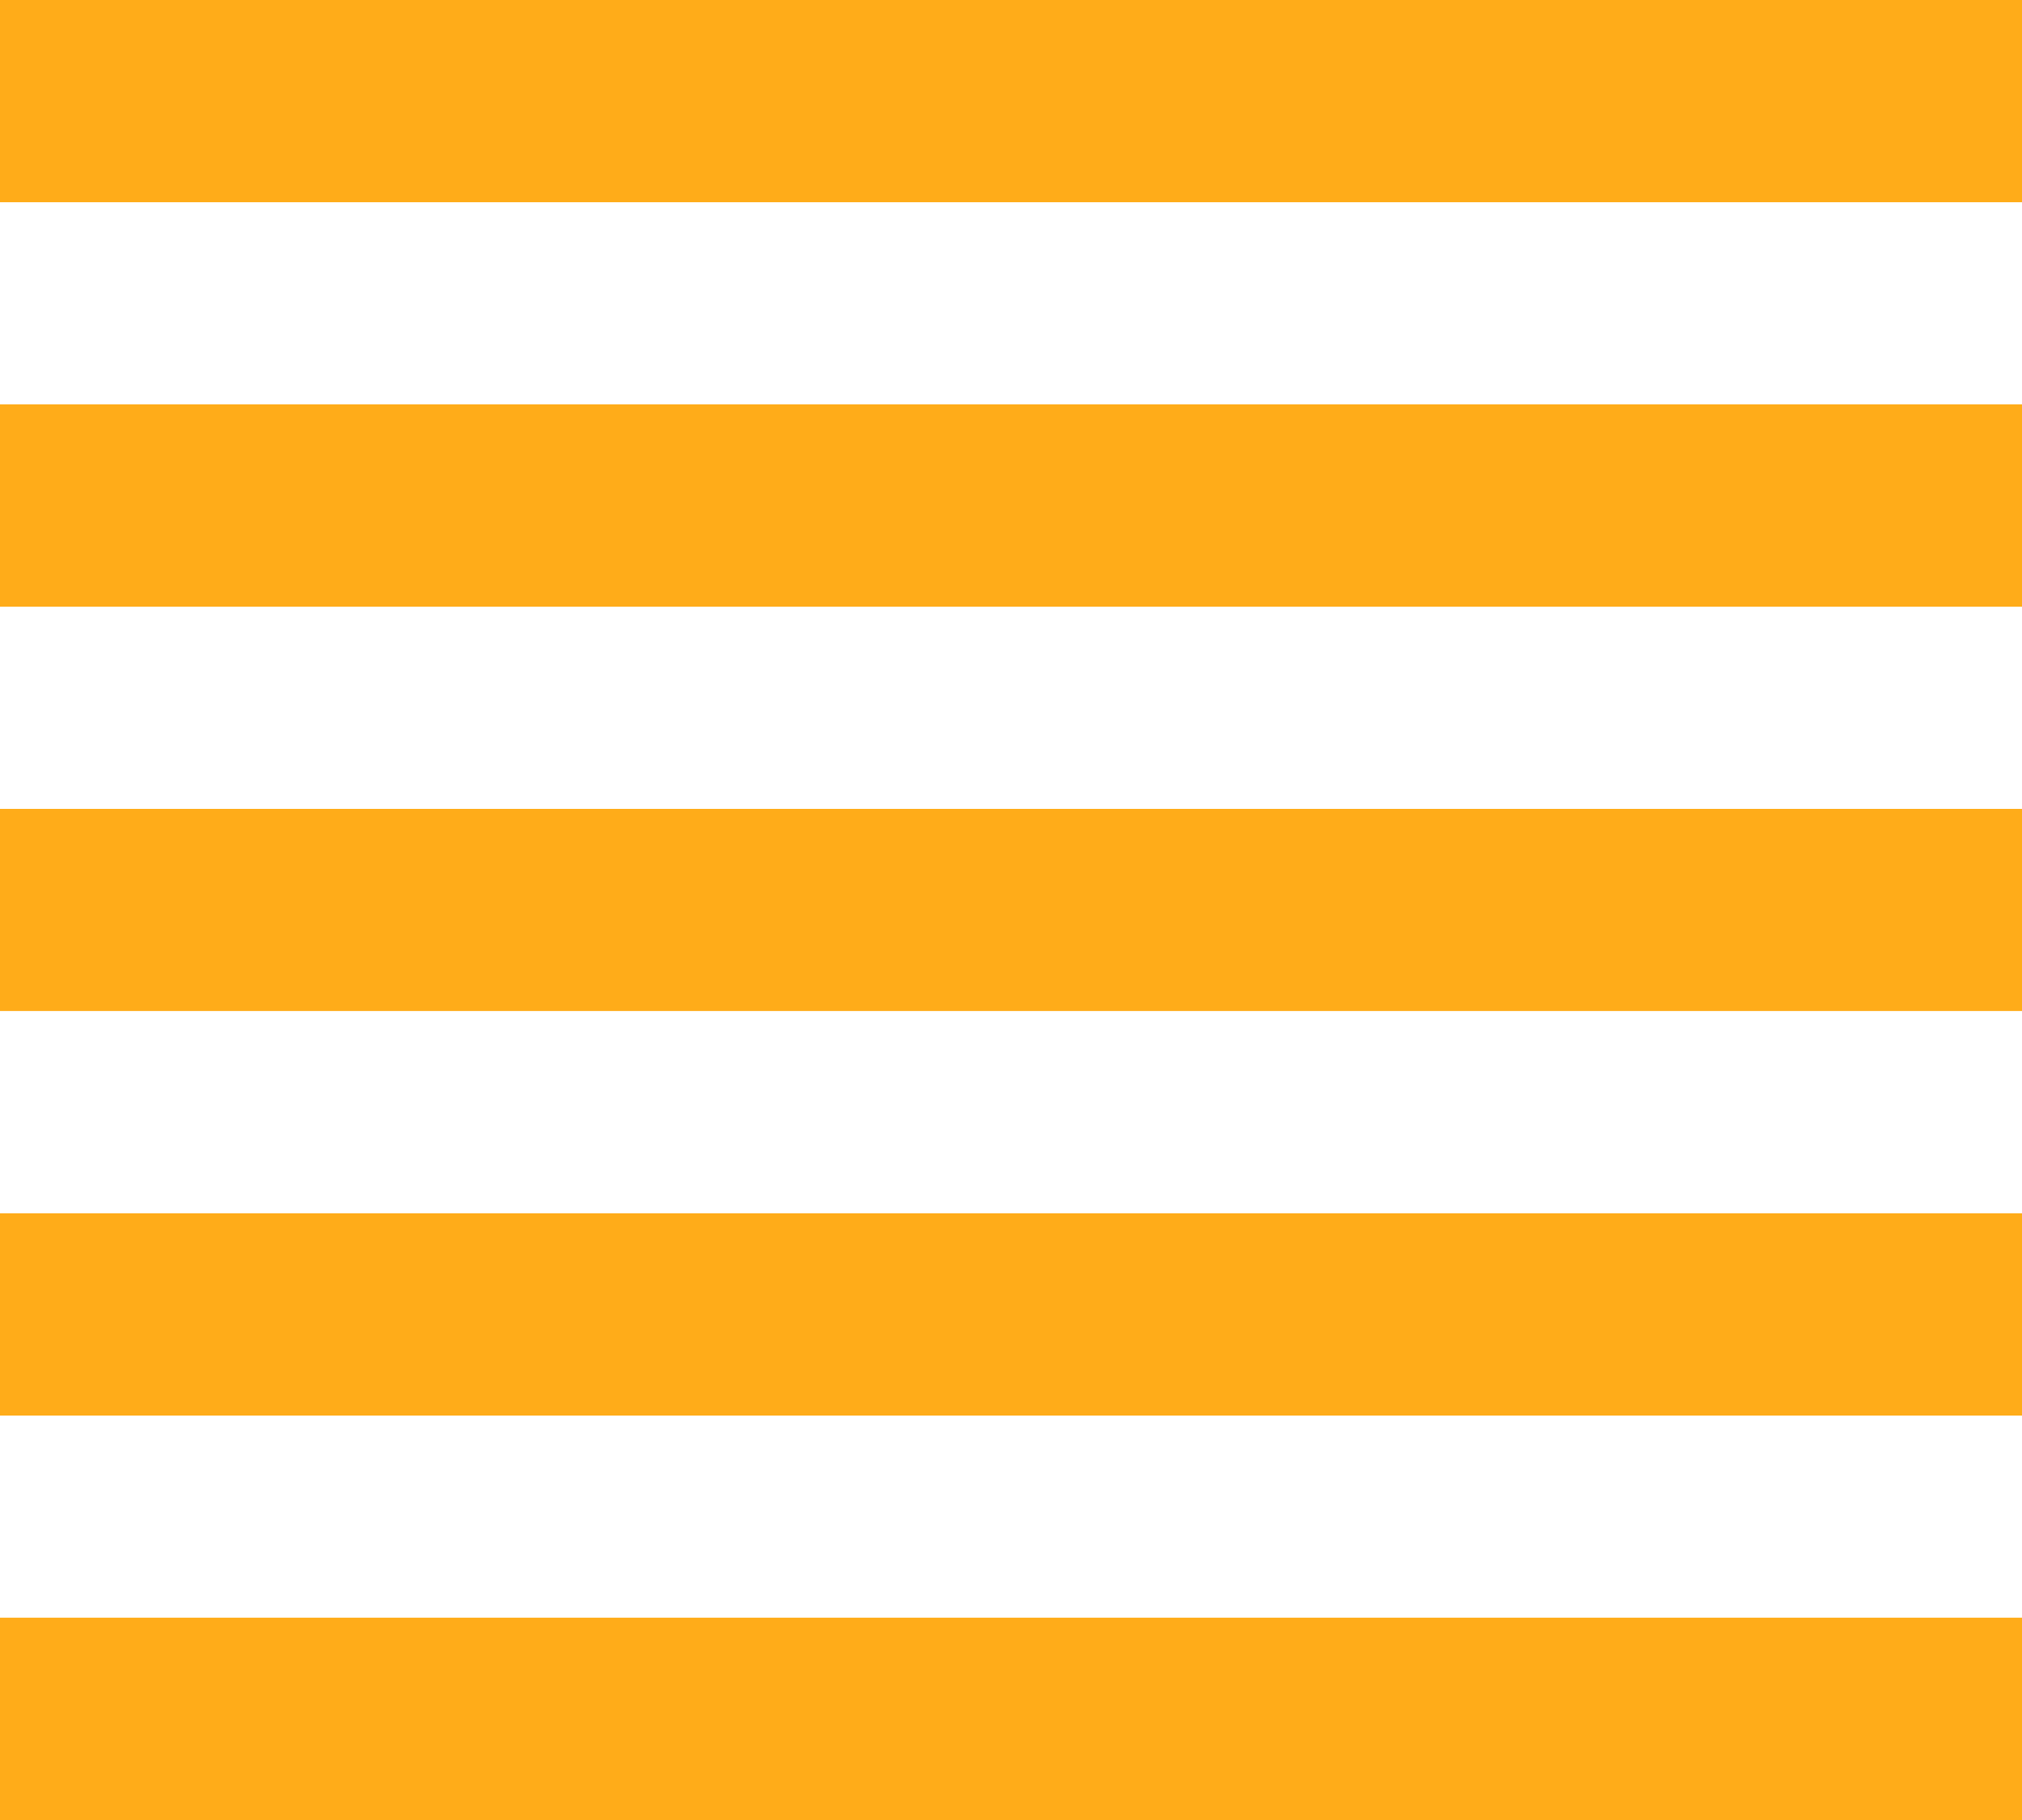 <svg 
 xmlns="http://www.w3.org/2000/svg"
 xmlns:xlink="http://www.w3.org/1999/xlink"
 width="20px" height="18px">
<path fill-rule="evenodd"  fill="rgb(255, 172, 25)"
 d="M-0.000,18.000 L-0.000,15.999 L20.000,15.999 L20.000,18.000 L-0.000,18.000 ZM-0.000,12.000 L20.000,12.000 L20.000,14.000 L-0.000,14.000 L-0.000,12.000 ZM-0.000,8.000 L20.000,8.000 L20.000,9.999 L-0.000,9.999 L-0.000,8.000 ZM-0.000,3.999 L20.000,3.999 L20.000,6.000 L-0.000,6.000 L-0.000,3.999 ZM-0.000,-0.000 L20.000,-0.000 L20.000,2.000 L-0.000,2.000 L-0.000,-0.000 Z"/>
</svg>
